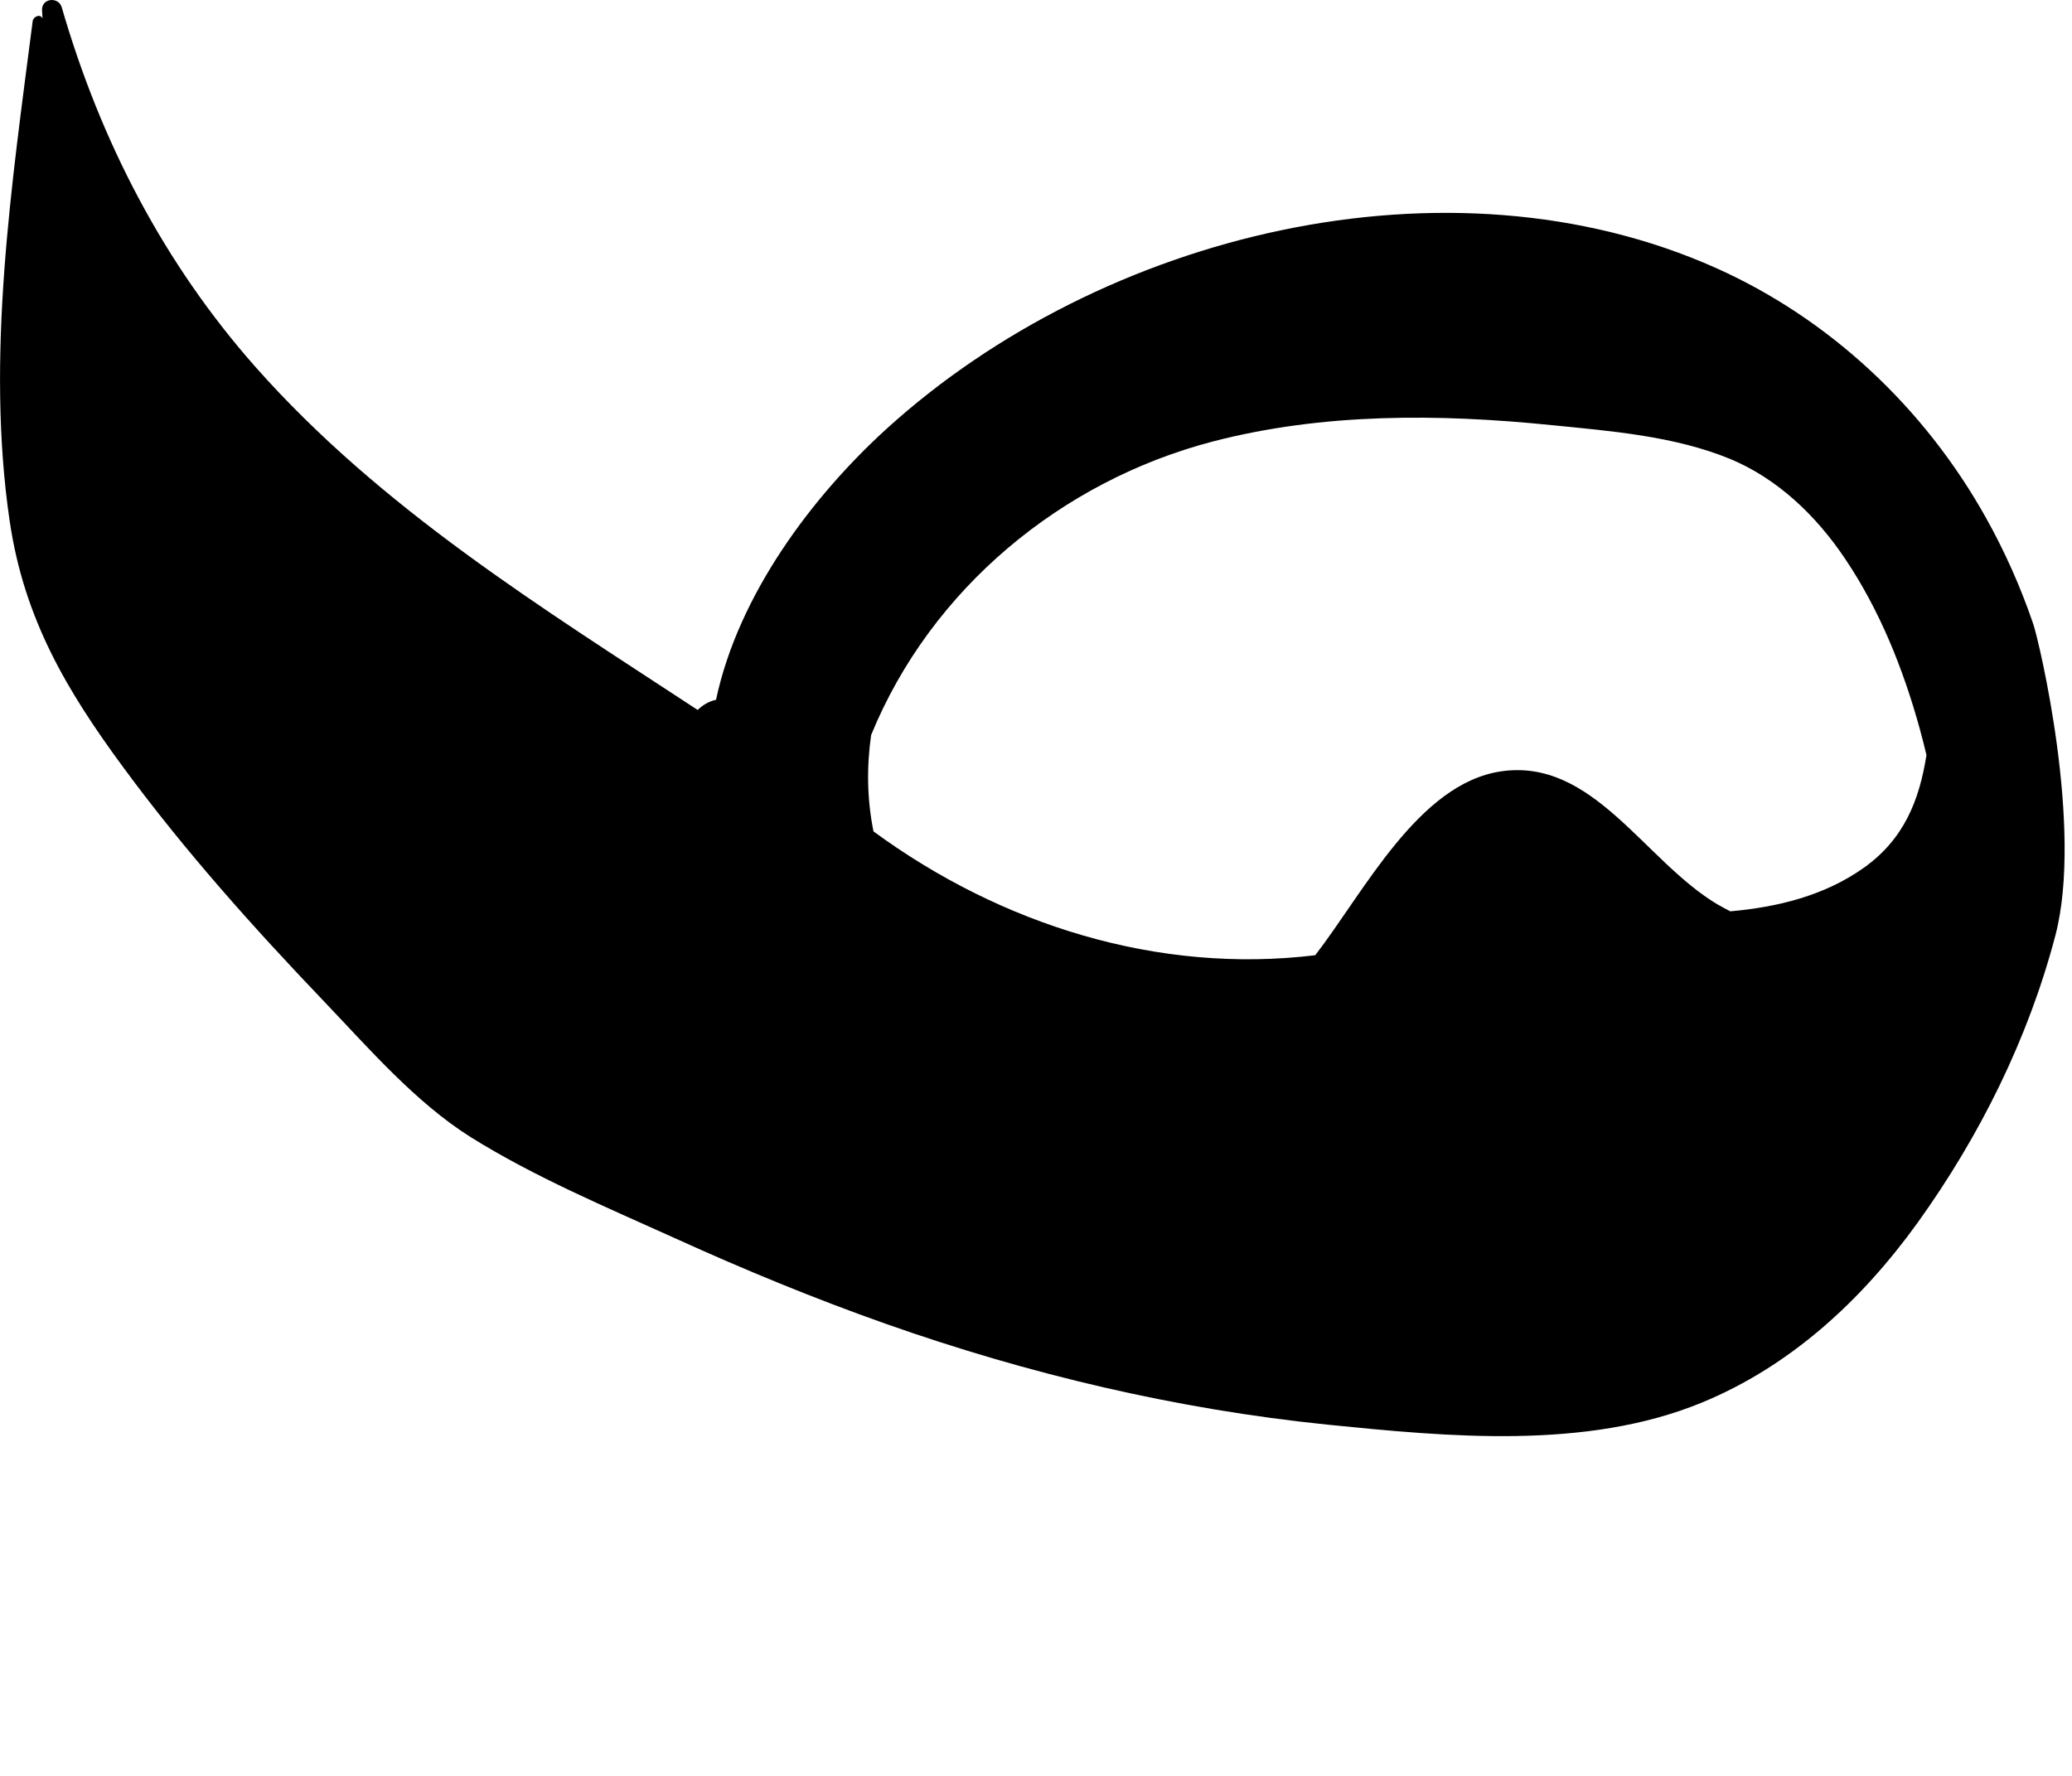 <svg width="21" height="18" viewBox="0 0 21 18" fill="none" xmlns="http://www.w3.org/2000/svg">
<path fill-rule="evenodd" clip-rule="evenodd" d="M8.829 7.45C9.437 5.965 10.762 4.875 12.288 4.476C13.408 4.184 14.584 4.193 15.726 4.309C16.325 4.369 16.967 4.419 17.531 4.65C18.012 4.849 18.405 5.223 18.7 5.663C19.051 6.184 19.29 6.78 19.458 7.391C19.482 7.478 19.504 7.565 19.525 7.653C19.452 8.114 19.297 8.507 18.888 8.797C18.489 9.08 18.012 9.195 17.537 9.237C17.491 9.213 17.445 9.189 17.404 9.165C16.664 8.723 16.143 7.678 15.209 7.819C14.375 7.945 13.826 9.04 13.33 9.682C11.739 9.875 10.148 9.376 8.853 8.427C8.787 8.102 8.783 7.774 8.829 7.45ZM20.607 6.324C20.48 5.951 20.319 5.59 20.129 5.25C19.501 4.125 18.536 3.228 17.391 2.716C14.682 1.506 11.176 2.359 8.988 4.344C8.241 5.023 7.485 6.02 7.257 7.093C7.189 7.107 7.124 7.144 7.071 7.196C5.49 6.158 3.863 5.158 2.589 3.719C1.664 2.673 1.02 1.435 0.626 0.075C0.594 -0.037 0.421 -0.02 0.426 0.103C0.428 0.132 0.429 0.161 0.431 0.19C0.415 0.137 0.337 0.164 0.331 0.216C0.119 1.868 -0.146 3.62 0.098 5.281C0.244 6.272 0.675 6.998 1.252 7.781C1.87 8.621 2.569 9.402 3.285 10.151C3.739 10.627 4.213 11.175 4.768 11.524C5.415 11.929 6.148 12.237 6.838 12.549C7.54 12.868 8.252 13.162 8.978 13.418C10.429 13.93 11.928 14.284 13.454 14.44C14.676 14.563 16.072 14.698 17.242 14.219C18.14 13.851 18.864 13.187 19.439 12.388C20.064 11.517 20.558 10.526 20.832 9.48C21.116 8.394 20.667 6.499 20.607 6.324Z" fill="black"/>
</svg>
